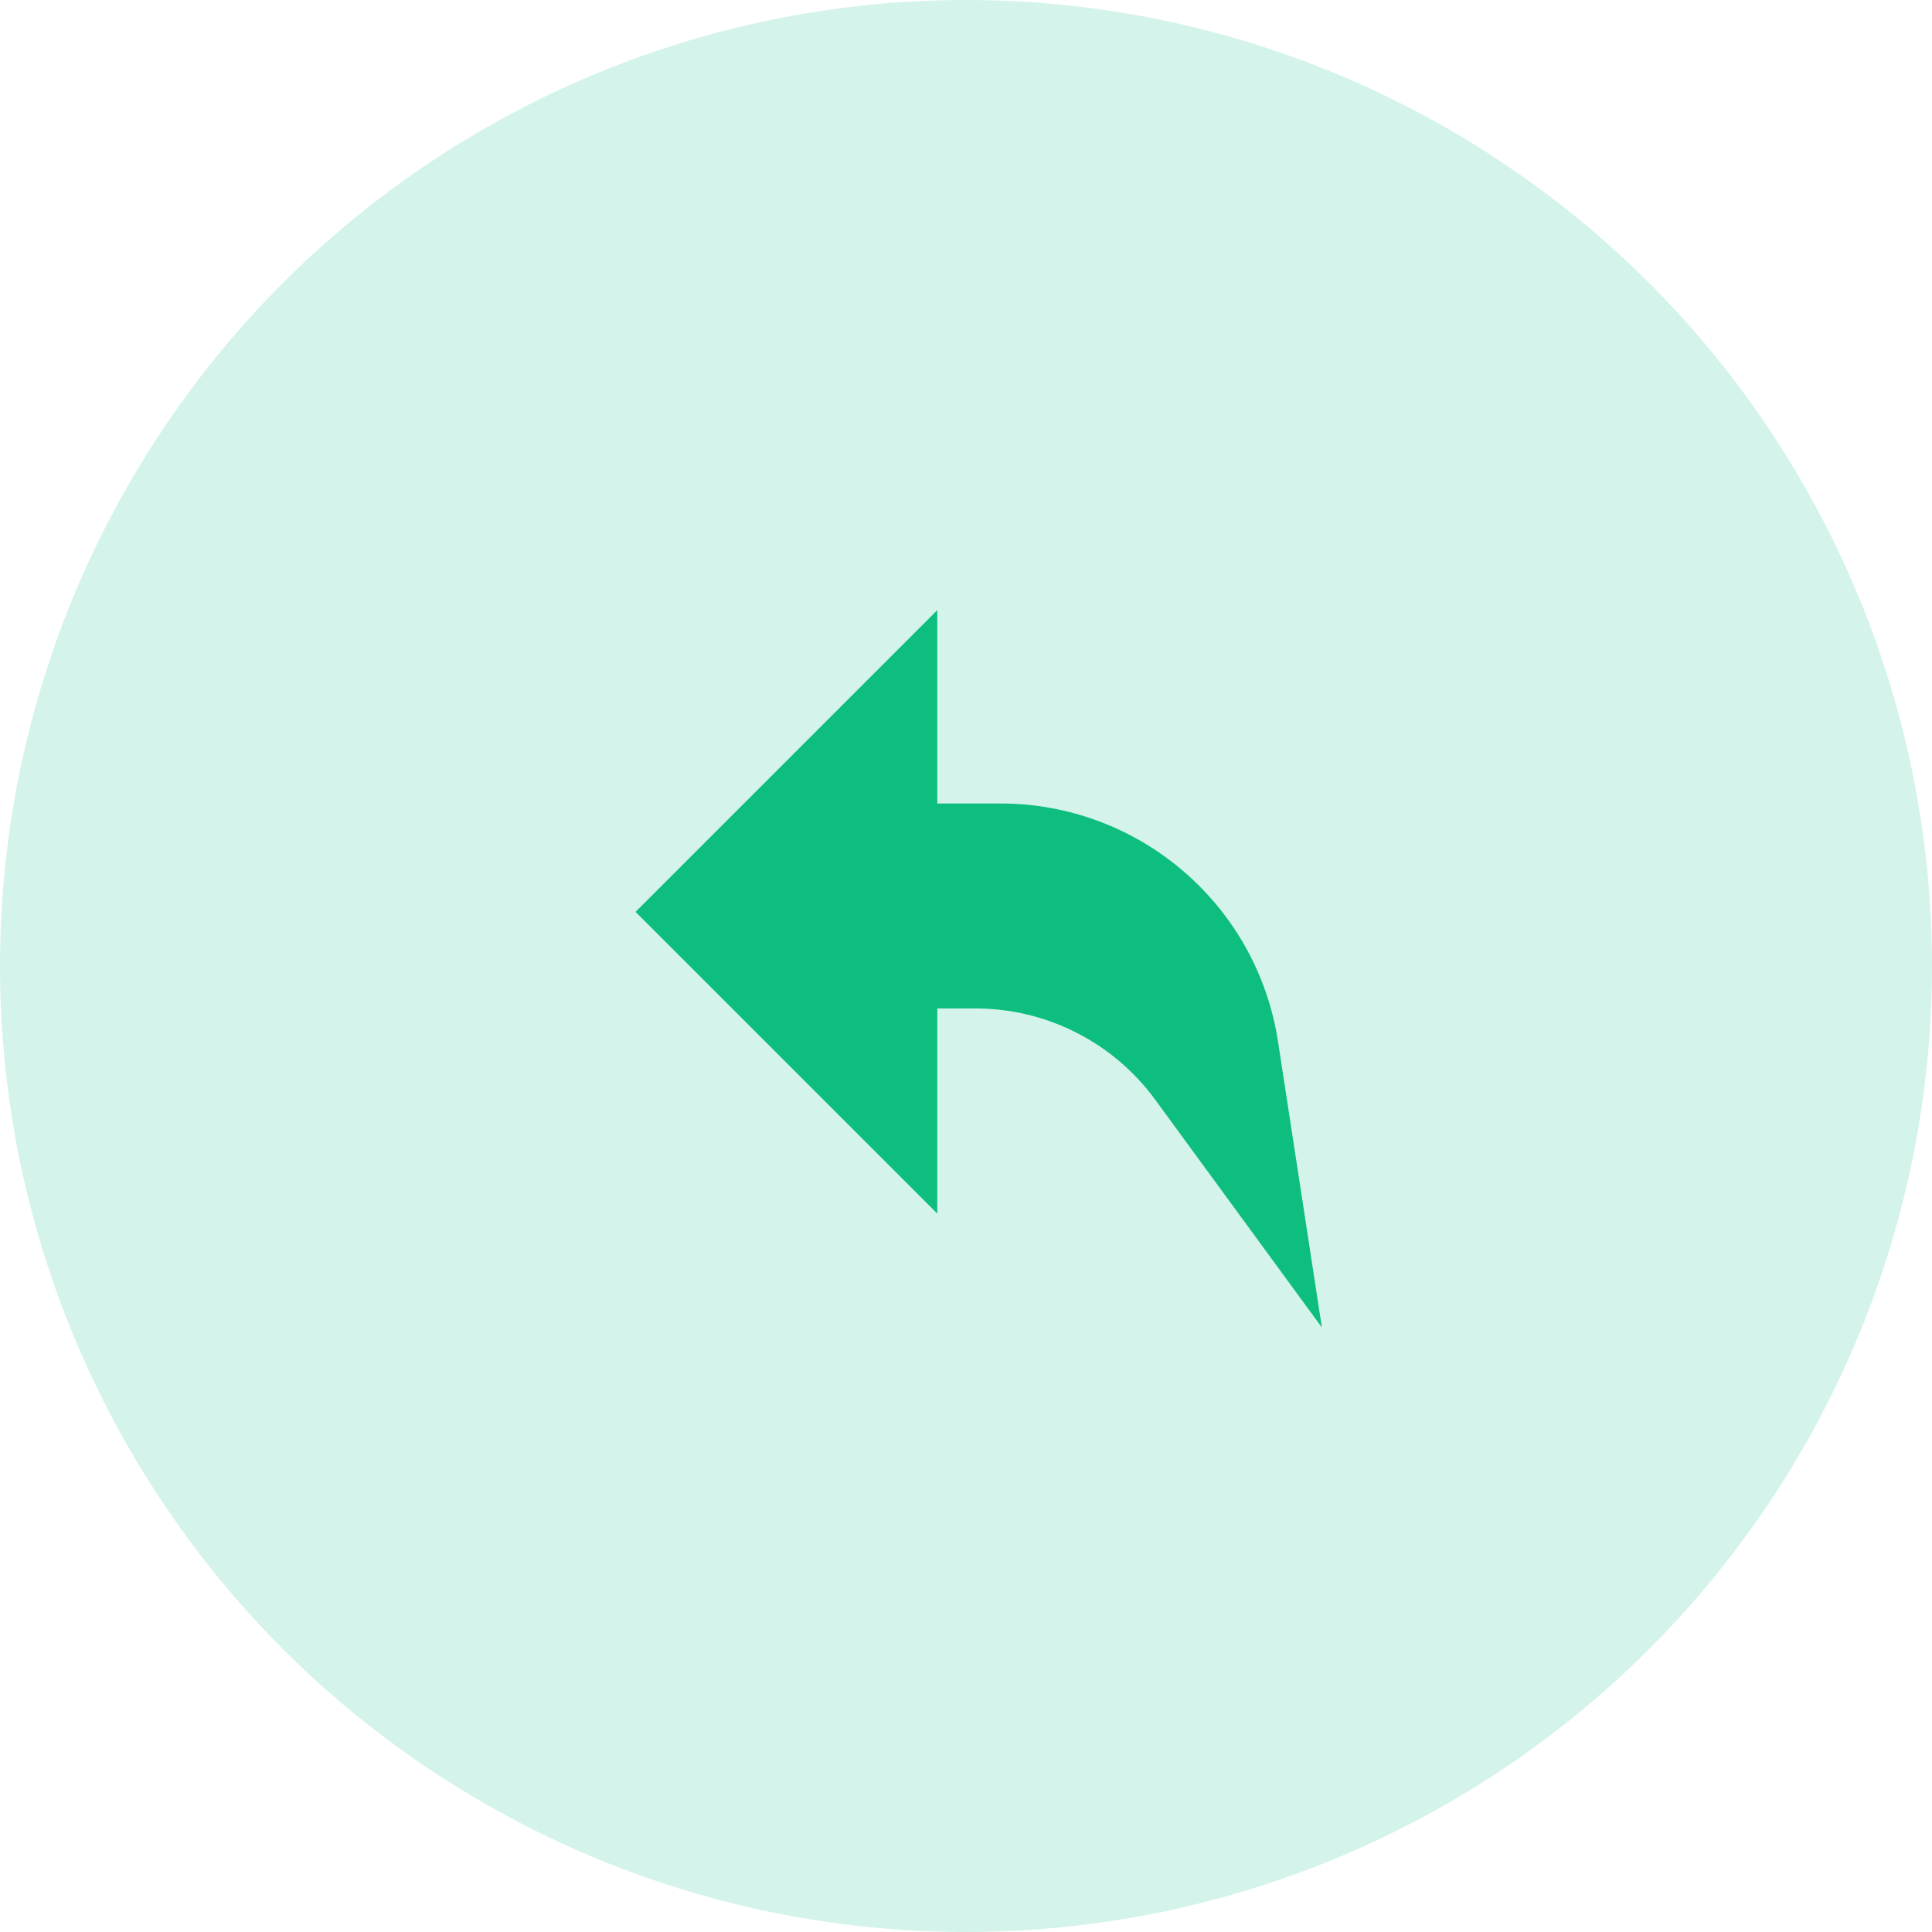<svg width="76" height="76" viewBox="0 0 76 76" fill="none" xmlns="http://www.w3.org/2000/svg">
<circle cx="38" cy="38" r="38" fill="#C6EFE5" fill-opacity="0.76"/>
<path d="M50.275 40.977C49.448 35.587 44.811 31.607 39.357 31.607H36.871V24L25 35.871L36.871 47.741V39.669H38.368C41.164 39.669 43.792 41.002 45.442 43.259L52 52.221L50.275 40.977Z" fill="#0EBE7F"/>
</svg>
